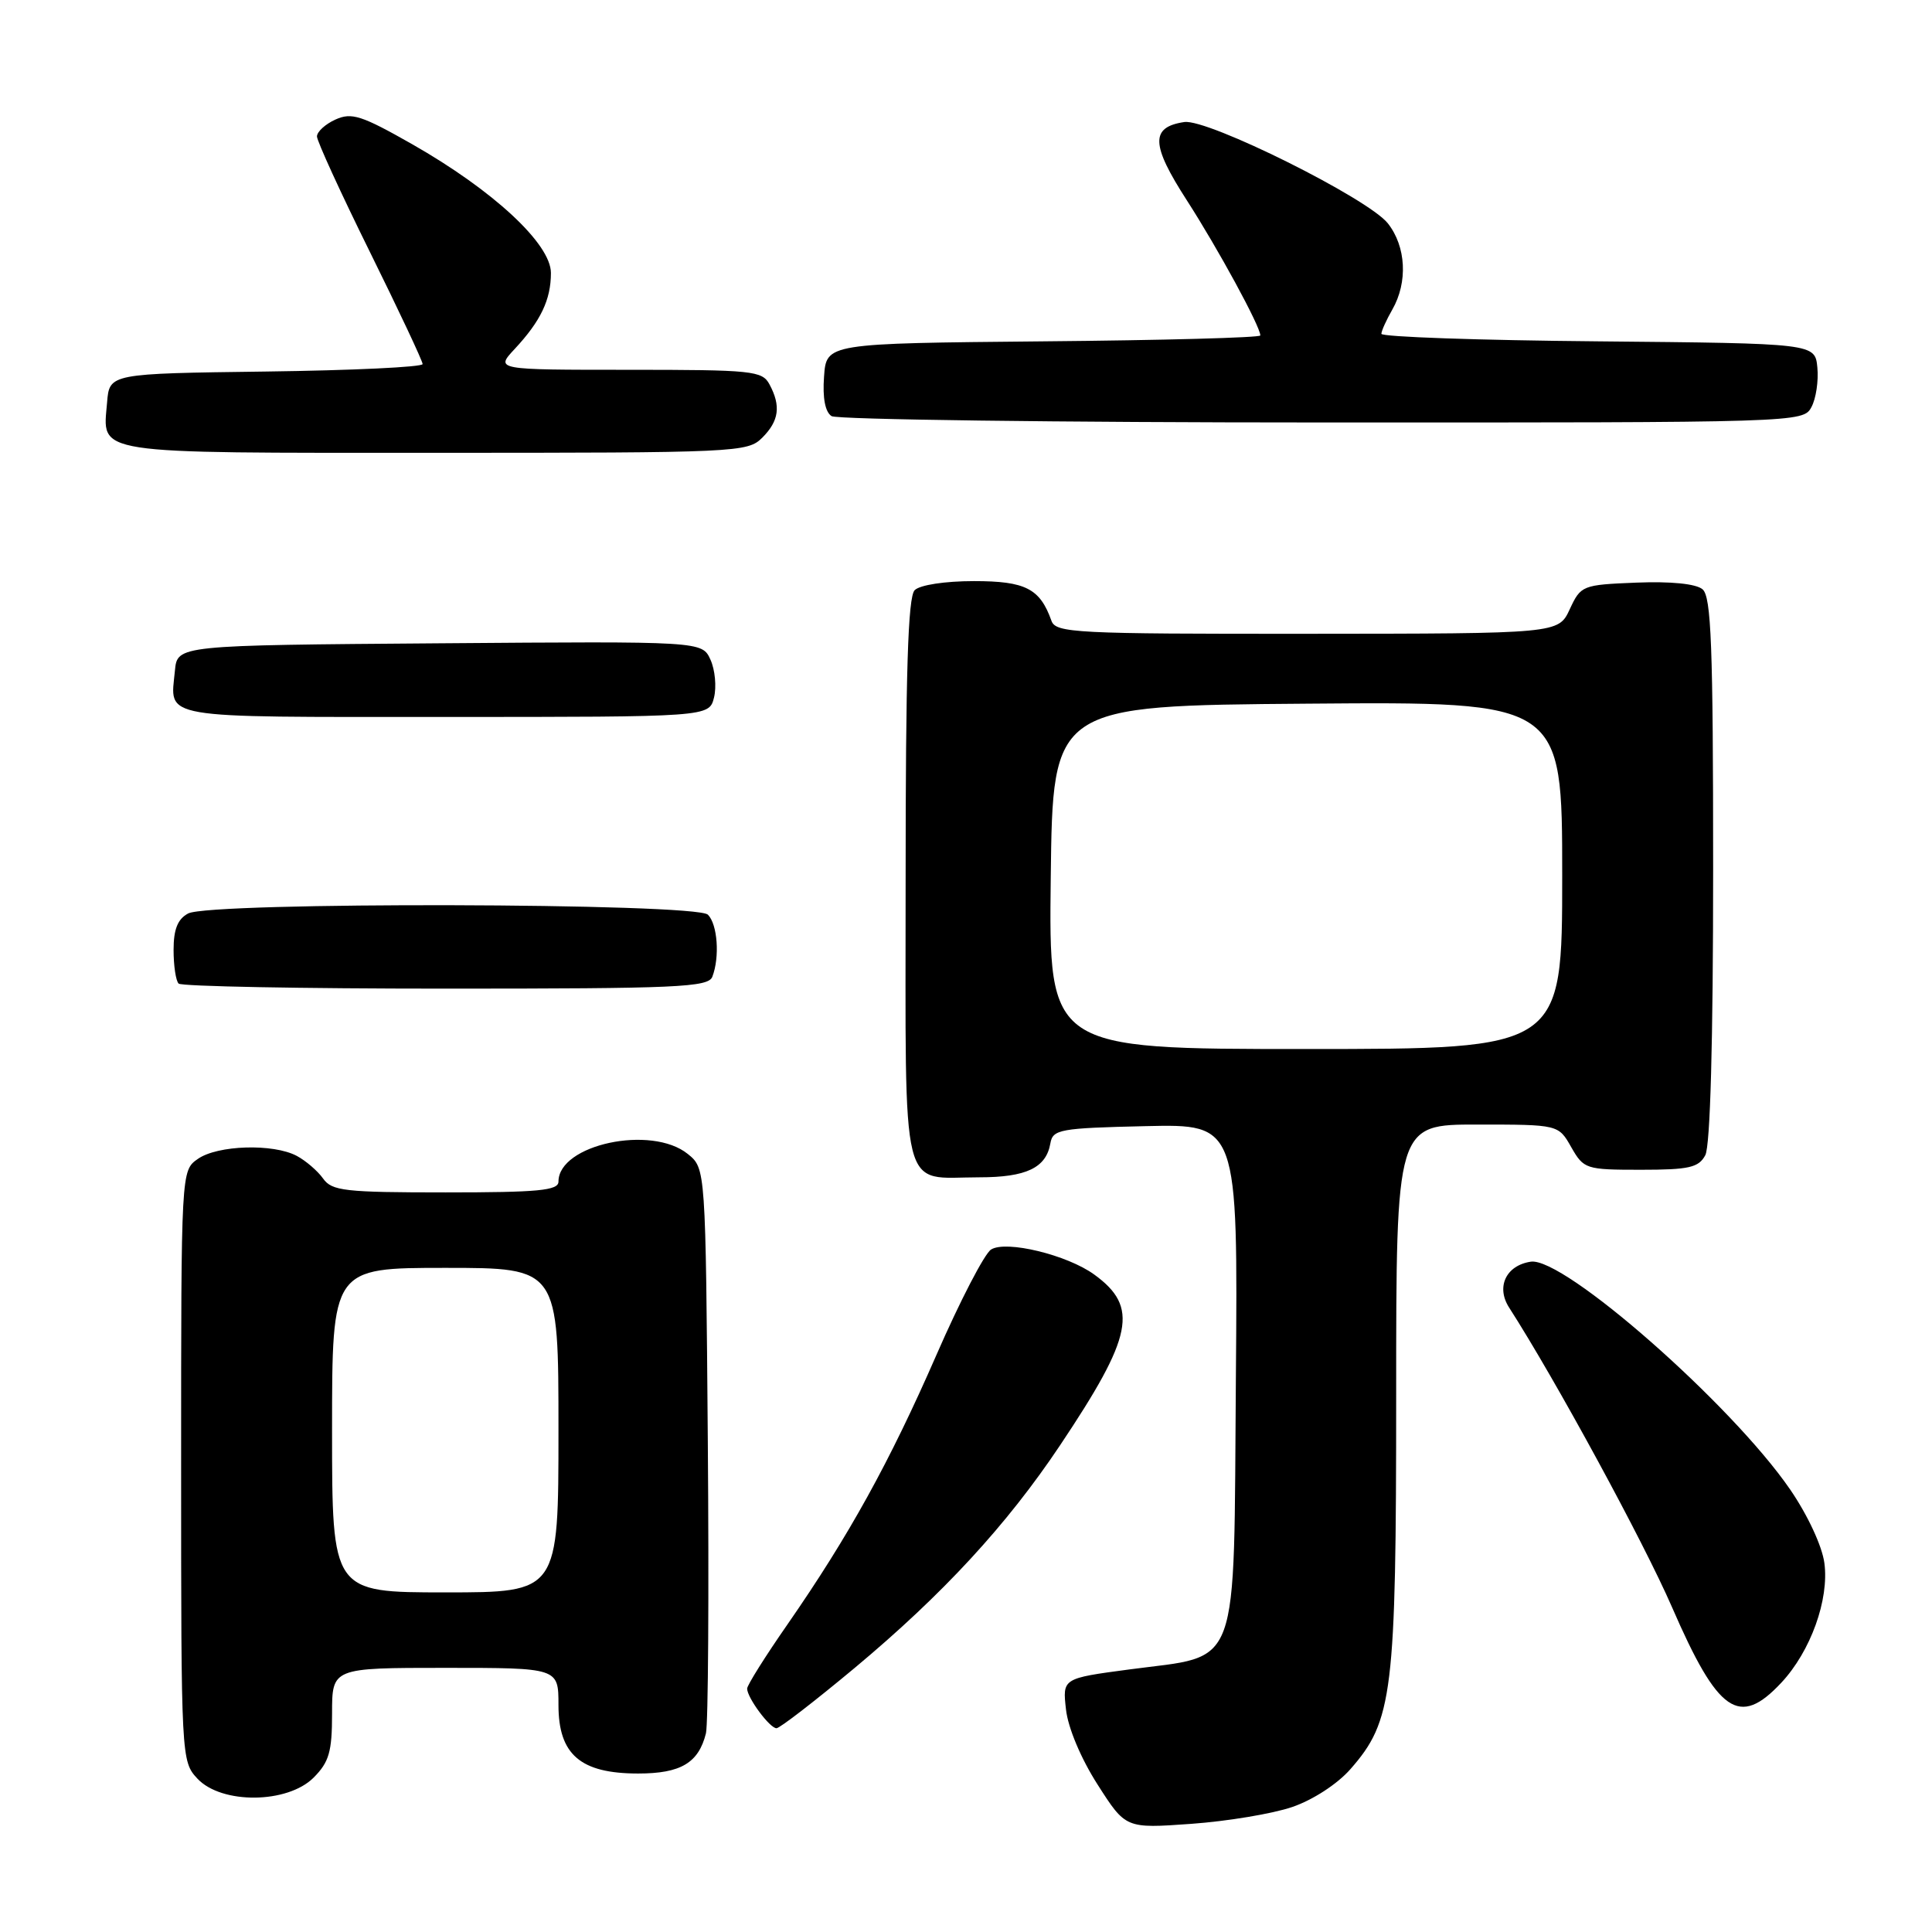 <?xml version="1.0" encoding="UTF-8" standalone="no"?>
<!DOCTYPE svg PUBLIC "-//W3C//DTD SVG 1.1//EN" "http://www.w3.org/Graphics/SVG/1.1/DTD/svg11.dtd" >
<svg xmlns="http://www.w3.org/2000/svg" xmlns:xlink="http://www.w3.org/1999/xlink" version="1.1" viewBox="0 0 256 256">
 <g >
 <path fill="currentColor"
d=" M 171.22 239.44 C 173.95 238.51 177.20 236.40 178.93 234.43 C 184.56 228.02 185.00 224.40 185.00 184.82 C 185.00 149.00 185.00 149.00 195.75 149.01 C 206.50 149.01 206.50 149.01 208.20 152.01 C 209.86 154.91 210.12 155.00 217.42 155.00 C 223.82 155.00 225.08 154.71 225.96 153.07 C 226.62 151.84 227.00 138.05 227.00 115.19 C 227.00 85.51 226.75 79.04 225.59 78.08 C 224.72 77.35 221.39 77.02 216.84 77.20 C 209.65 77.49 209.47 77.57 208.00 80.73 C 206.50 83.96 206.50 83.96 173.22 83.98 C 142.41 84.00 139.89 83.87 139.32 82.25 C 137.80 77.98 135.88 77.00 129.05 77.00 C 125.21 77.00 121.89 77.51 121.20 78.20 C 120.31 79.09 120.00 89.01 120.00 116.66 C 120.00 159.36 119.17 156.00 129.74 156.00 C 135.99 156.00 138.62 154.75 139.18 151.50 C 139.50 149.65 140.42 149.48 151.78 149.22 C 164.03 148.94 164.03 148.94 163.76 182.61 C 163.45 222.13 164.52 219.22 149.64 221.21 C 140.78 222.39 140.78 222.39 141.25 226.52 C 141.52 228.95 143.24 233.04 145.44 236.47 C 149.16 242.29 149.16 242.29 157.83 241.67 C 162.60 241.33 168.62 240.33 171.22 239.44 Z  M 41.55 235.55 C 43.61 233.48 44.00 232.13 44.00 227.05 C 44.00 221.00 44.00 221.00 59.00 221.00 C 74.00 221.00 74.00 221.00 74.00 225.93 C 74.00 232.50 76.92 235.00 84.56 235.00 C 90.20 235.00 92.56 233.60 93.54 229.68 C 93.84 228.48 93.95 211.15 93.79 191.16 C 93.50 154.82 93.50 154.82 91.14 152.91 C 86.32 149.01 74.00 151.65 74.00 156.57 C 74.00 157.75 71.34 158.00 59.06 158.00 C 45.68 158.00 43.98 157.81 42.81 156.16 C 42.09 155.15 40.52 153.80 39.32 153.16 C 36.20 151.50 28.83 151.73 26.22 153.56 C 24.00 155.11 24.00 155.11 24.00 194.24 C 24.00 233.04 24.02 233.39 26.17 235.69 C 29.37 239.09 38.08 239.01 41.55 235.55 Z  M 113.26 221.00 C 124.95 211.24 133.40 202.08 140.47 191.50 C 150.15 177.02 150.92 173.19 145.00 168.89 C 141.42 166.28 133.31 164.31 131.32 165.57 C 130.45 166.12 127.19 172.41 124.08 179.54 C 117.85 193.80 112.49 203.49 104.36 215.22 C 101.41 219.46 99.00 223.30 99.00 223.75 C 99.00 224.96 102.00 229.00 102.89 229.00 C 103.32 229.00 107.98 225.40 113.26 221.00 Z  M 236.03 222.97 C 239.92 218.81 242.39 211.95 241.74 207.11 C 241.44 204.86 239.52 200.74 237.20 197.36 C 229.44 186.07 207.20 166.53 202.84 167.18 C 199.56 167.67 198.21 170.52 199.96 173.25 C 206.12 182.83 217.77 204.27 221.55 212.96 C 227.66 227.02 230.45 228.94 236.03 222.97 Z  M 94.39 129.42 C 95.39 126.81 95.08 122.48 93.80 121.20 C 92.23 119.63 27.84 119.48 24.93 121.04 C 23.54 121.78 23.00 123.14 23.00 125.87 C 23.00 127.96 23.30 129.97 23.67 130.33 C 24.03 130.70 39.96 131.00 59.06 131.00 C 89.80 131.00 93.86 130.82 94.39 129.42 Z  M 94.61 92.43 C 94.96 91.01 94.75 88.75 94.14 87.41 C 93.03 84.97 93.03 84.97 58.27 85.24 C 23.50 85.50 23.50 85.50 23.18 88.85 C 22.56 95.35 20.54 95.00 58.95 95.00 C 93.96 95.00 93.96 95.00 94.61 92.43 Z  M 101.00 58.00 C 103.23 55.77 103.50 53.80 101.96 50.93 C 101.00 49.13 99.71 49.00 83.28 49.00 C 65.63 49.00 65.63 49.00 68.19 46.25 C 71.65 42.54 73.00 39.71 73.00 36.17 C 73.00 32.31 65.35 25.22 54.62 19.11 C 47.90 15.29 46.59 14.87 44.45 15.84 C 43.10 16.45 42.00 17.46 42.00 18.08 C 42.00 18.69 45.15 25.57 49.00 33.36 C 52.85 41.15 56.00 47.85 56.00 48.24 C 56.00 48.64 46.66 49.08 35.25 49.23 C 14.50 49.50 14.50 49.50 14.19 53.32 C 13.61 60.30 11.69 60.00 57.62 60.00 C 97.67 60.00 99.06 59.94 101.00 58.00 Z  M 240.02 53.95 C 240.63 52.83 240.98 50.47 240.81 48.70 C 240.50 45.50 240.50 45.50 211.75 45.23 C 195.94 45.09 183.02 44.64 183.04 44.23 C 183.05 43.83 183.71 42.38 184.50 41.00 C 186.56 37.39 186.32 32.67 183.90 29.60 C 181.32 26.31 160.03 15.71 156.93 16.17 C 152.42 16.84 152.49 19.15 157.26 26.54 C 161.42 33.00 167.00 43.26 167.00 44.45 C 167.00 44.74 154.06 45.09 138.25 45.23 C 109.50 45.50 109.50 45.50 109.19 49.90 C 108.98 52.74 109.34 54.60 110.19 55.14 C 110.91 55.59 140.17 55.98 175.21 55.98 C 238.39 56.00 238.94 55.98 240.02 53.95 Z  M 139.23 116.25 C 139.50 93.50 139.50 93.50 173.25 93.24 C 207.00 92.97 207.00 92.97 207.00 115.99 C 207.00 139.00 207.00 139.00 172.98 139.00 C 138.96 139.00 138.96 139.00 139.23 116.25 Z  M 44.00 189.50 C 44.00 168.00 44.00 168.00 59.00 168.00 C 74.00 168.00 74.00 168.00 74.00 189.50 C 74.00 211.00 74.00 211.00 59.00 211.00 C 44.00 211.00 44.00 211.00 44.00 189.50 Z "/>
</g>
</svg>